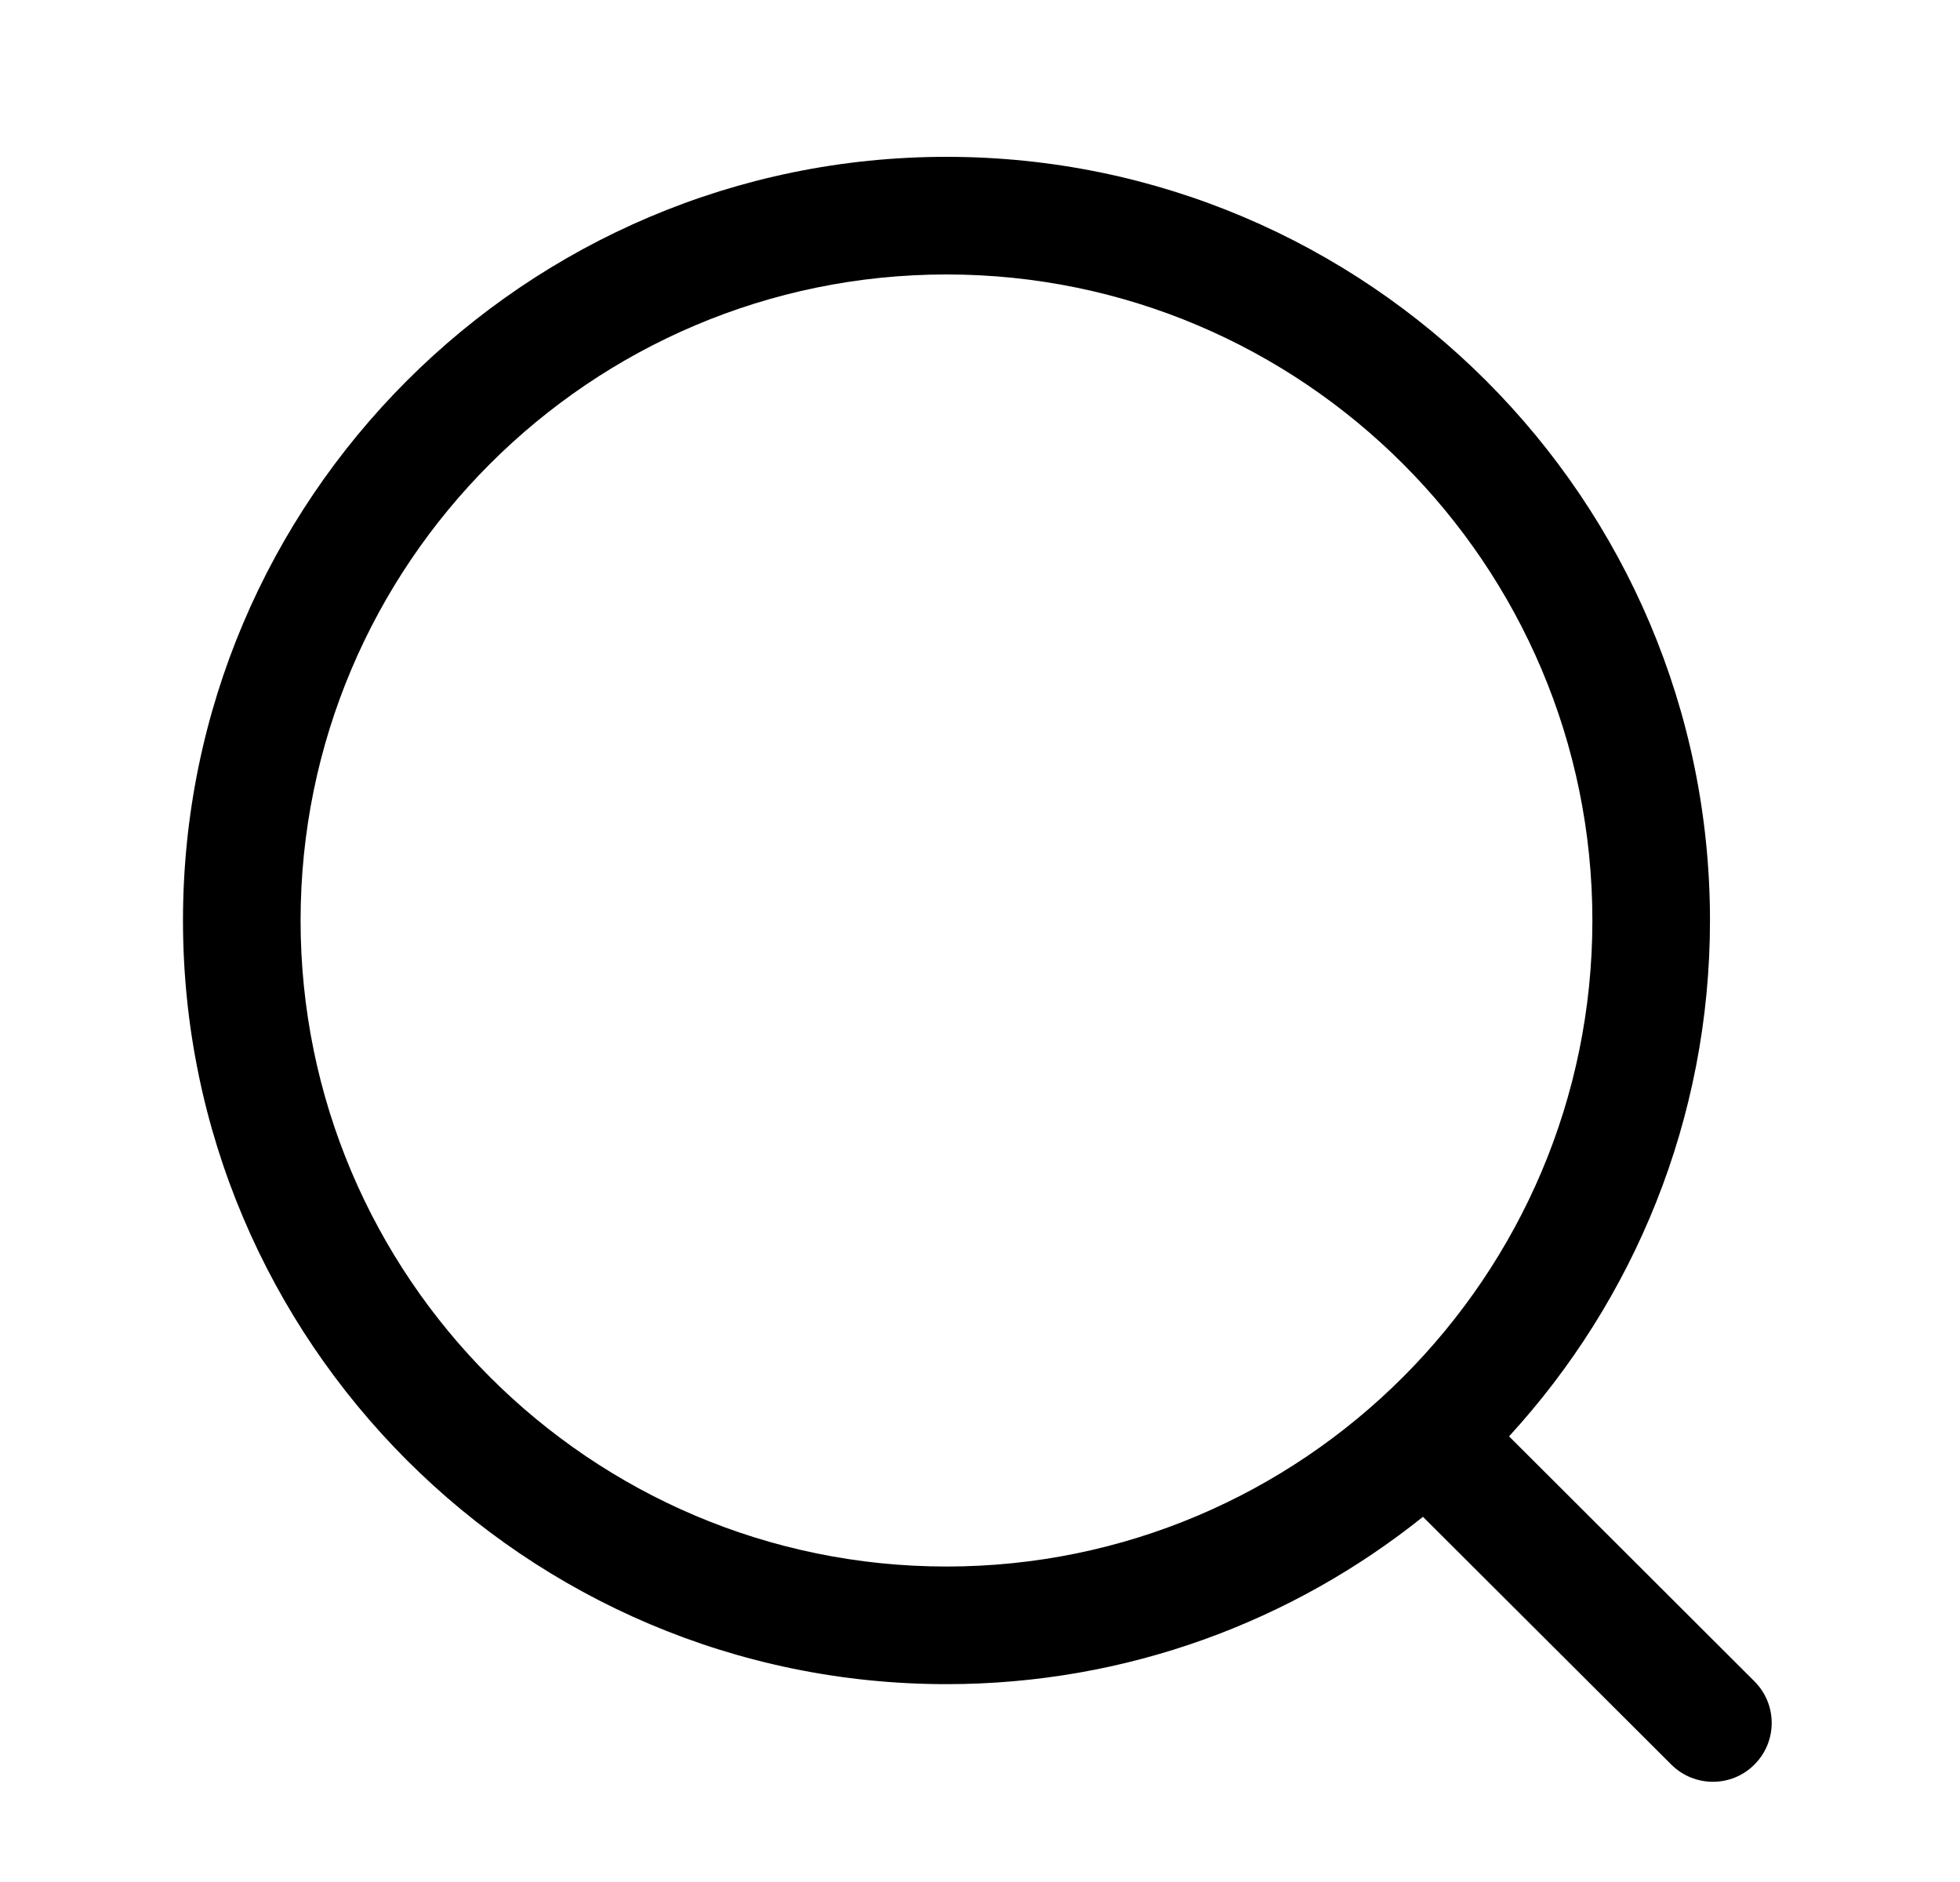 <svg width="25" height="24" viewBox="0 0 25 24" fill="none" xmlns="http://www.w3.org/2000/svg">
<path fill-rule="evenodd" clip-rule="evenodd" d="M12.073 2C17.443 2 21.811 6.368 21.811 11.738C21.811 14.271 20.839 16.582 19.248 18.317L22.378 21.441C22.671 21.734 22.672 22.208 22.379 22.501C22.233 22.649 22.04 22.722 21.848 22.722C21.657 22.722 21.465 22.649 21.318 22.503L18.15 19.343C16.483 20.678 14.37 21.477 12.073 21.477C6.703 21.477 2.334 17.108 2.334 11.738C2.334 6.368 6.703 2 12.073 2ZM12.073 3.5C7.53 3.5 3.834 7.195 3.834 11.738C3.834 16.281 7.53 19.977 12.073 19.977C16.615 19.977 20.311 16.281 20.311 11.738C20.311 7.195 16.615 3.5 12.073 3.5Z" fill="black"/>
</svg>
